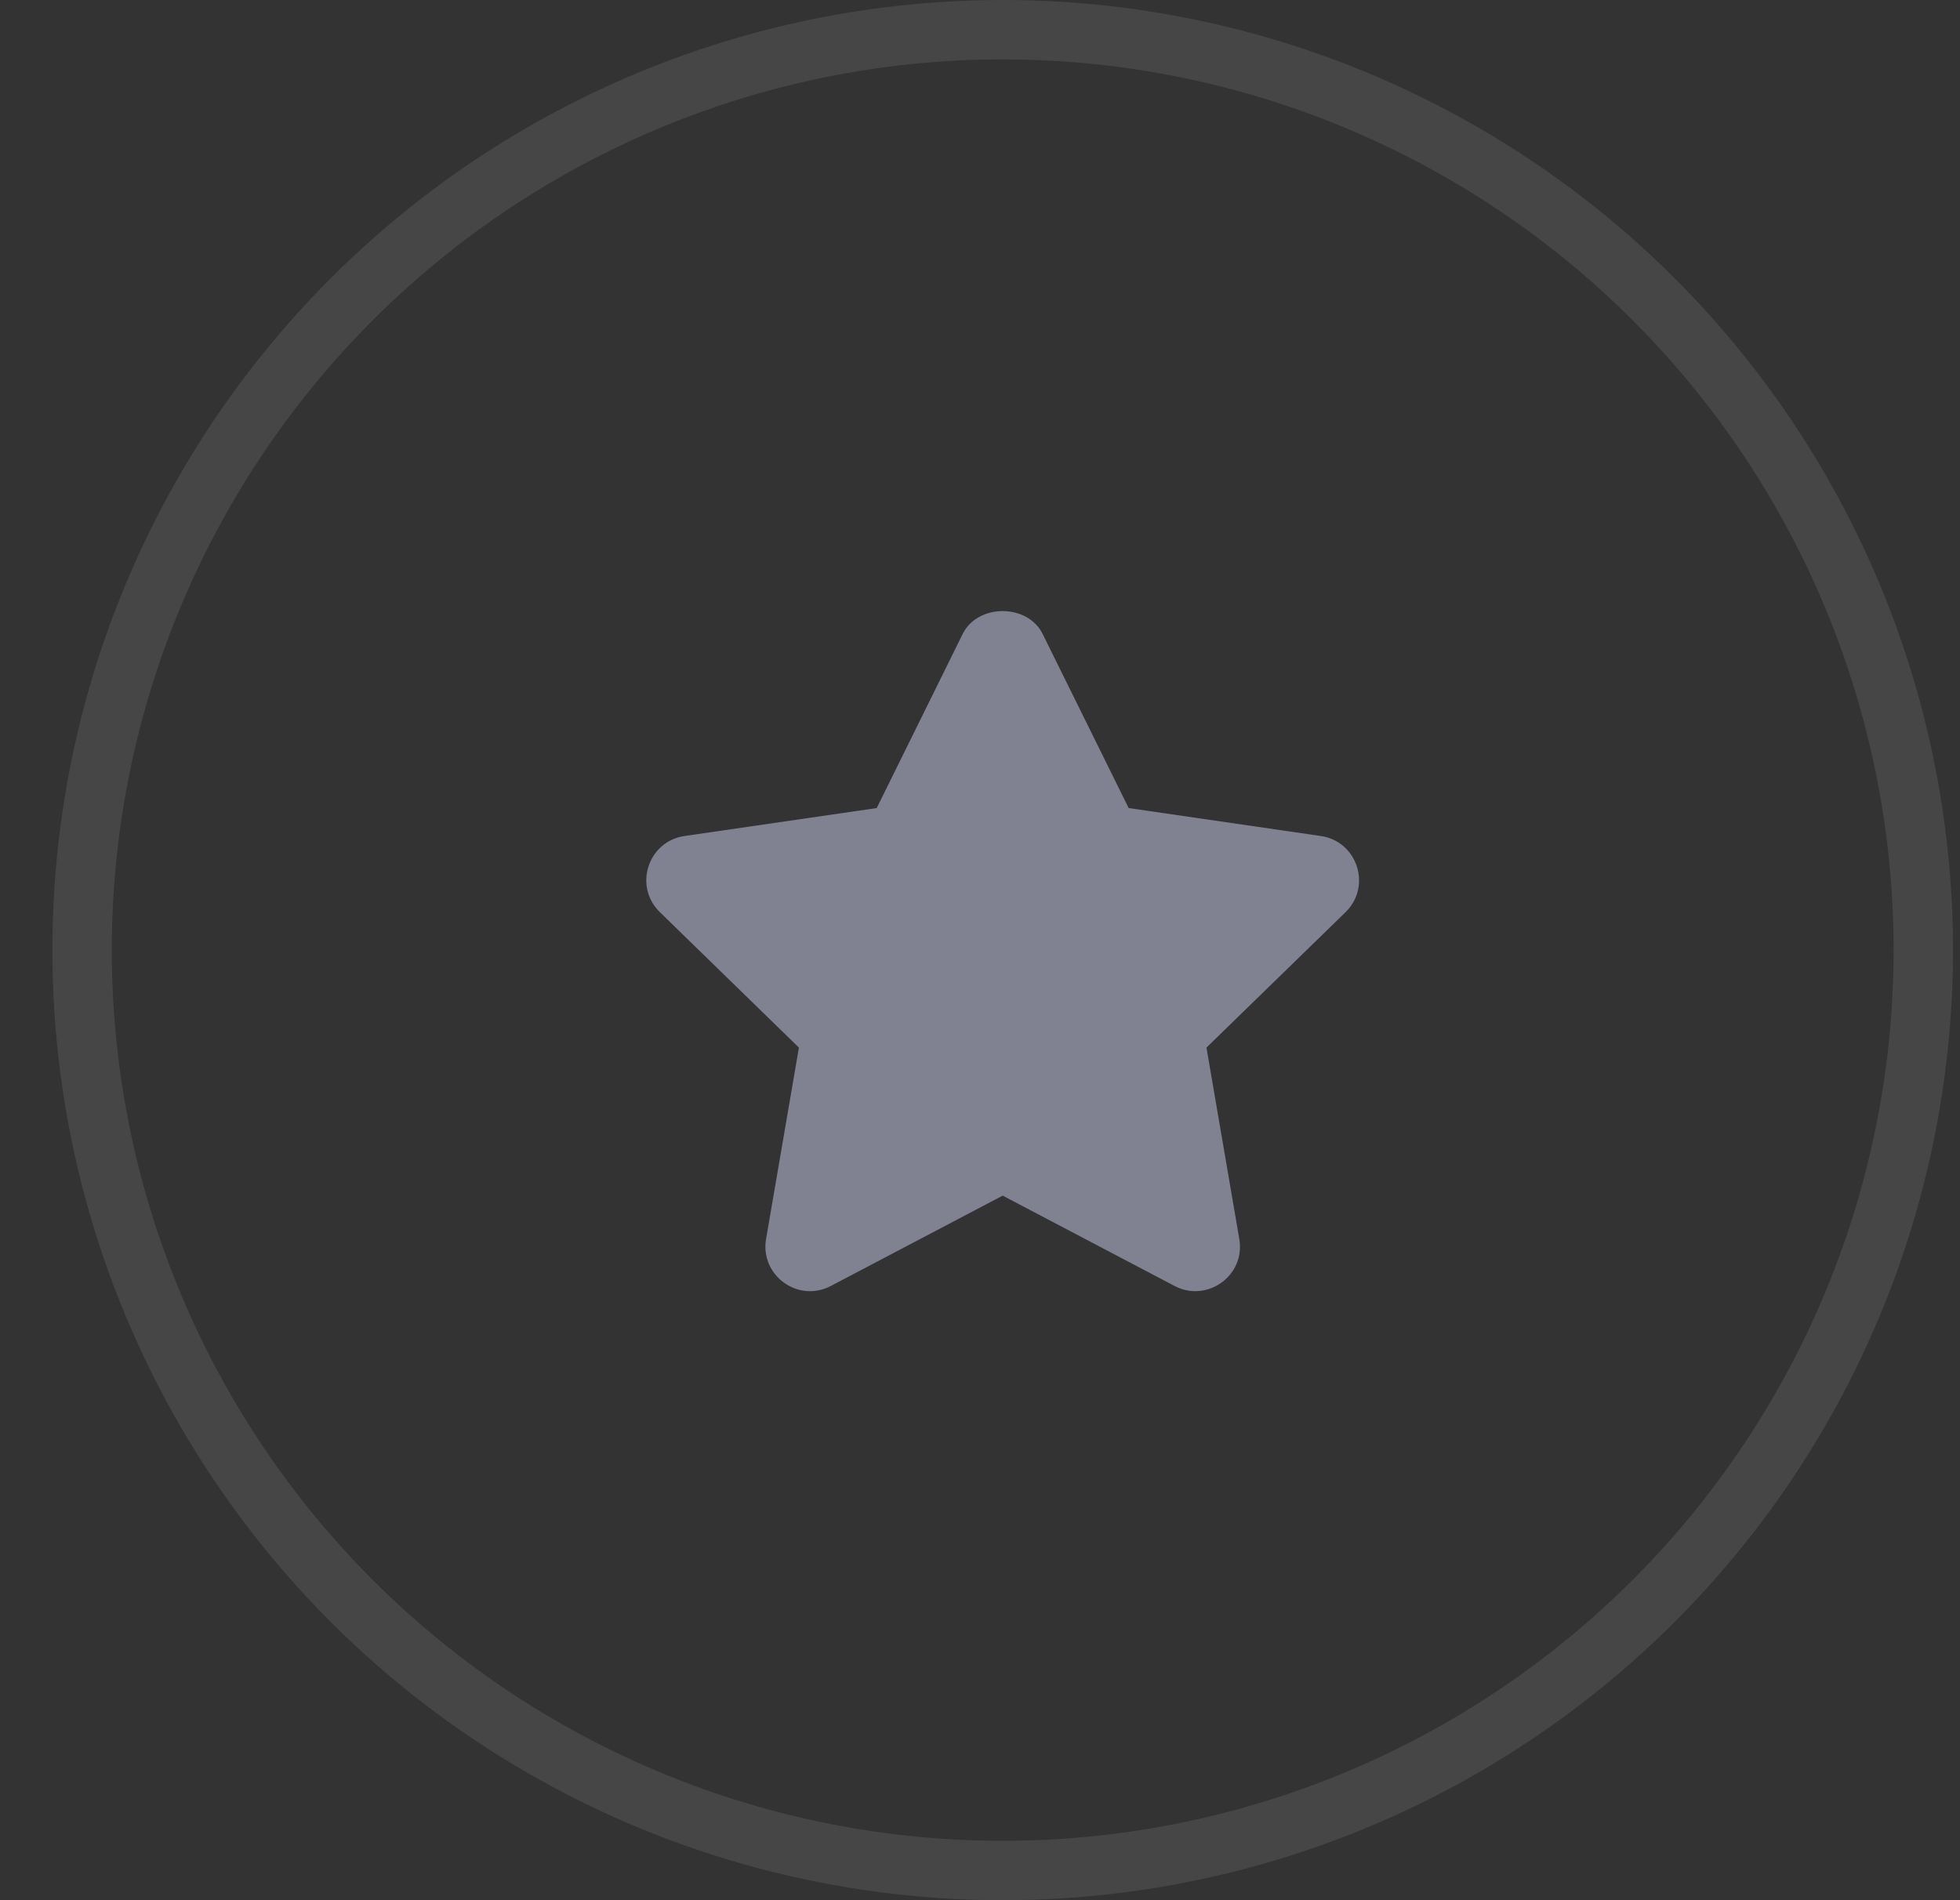 <svg width="33" height="32" viewBox="0 0 33 32" fill="none" xmlns="http://www.w3.org/2000/svg">
<rect x="0" y="0" width="33" height="32" fill="#333333" stroke="none"/>
<circle cx="16.882" cy="16" r="15.5" stroke="#F0F3F6" stroke-opacity="0.1" stroke-linecap="round" stroke-linejoin="round"/>
<path d="M22.24 14.079L19.003 13.608L17.554 10.675C17.301 10.163 16.462 10.163 16.209 10.675L14.761 13.608L11.524 14.079C10.911 14.168 10.663 14.924 11.108 15.359L13.451 17.642L12.898 20.866C12.794 21.477 13.436 21.945 13.987 21.657L16.882 20.135L19.777 21.657C20.323 21.943 20.971 21.482 20.866 20.867L20.313 17.642L22.656 15.36C23.101 14.924 22.852 14.168 22.24 14.079Z" fill="#808191"/>
</svg>

